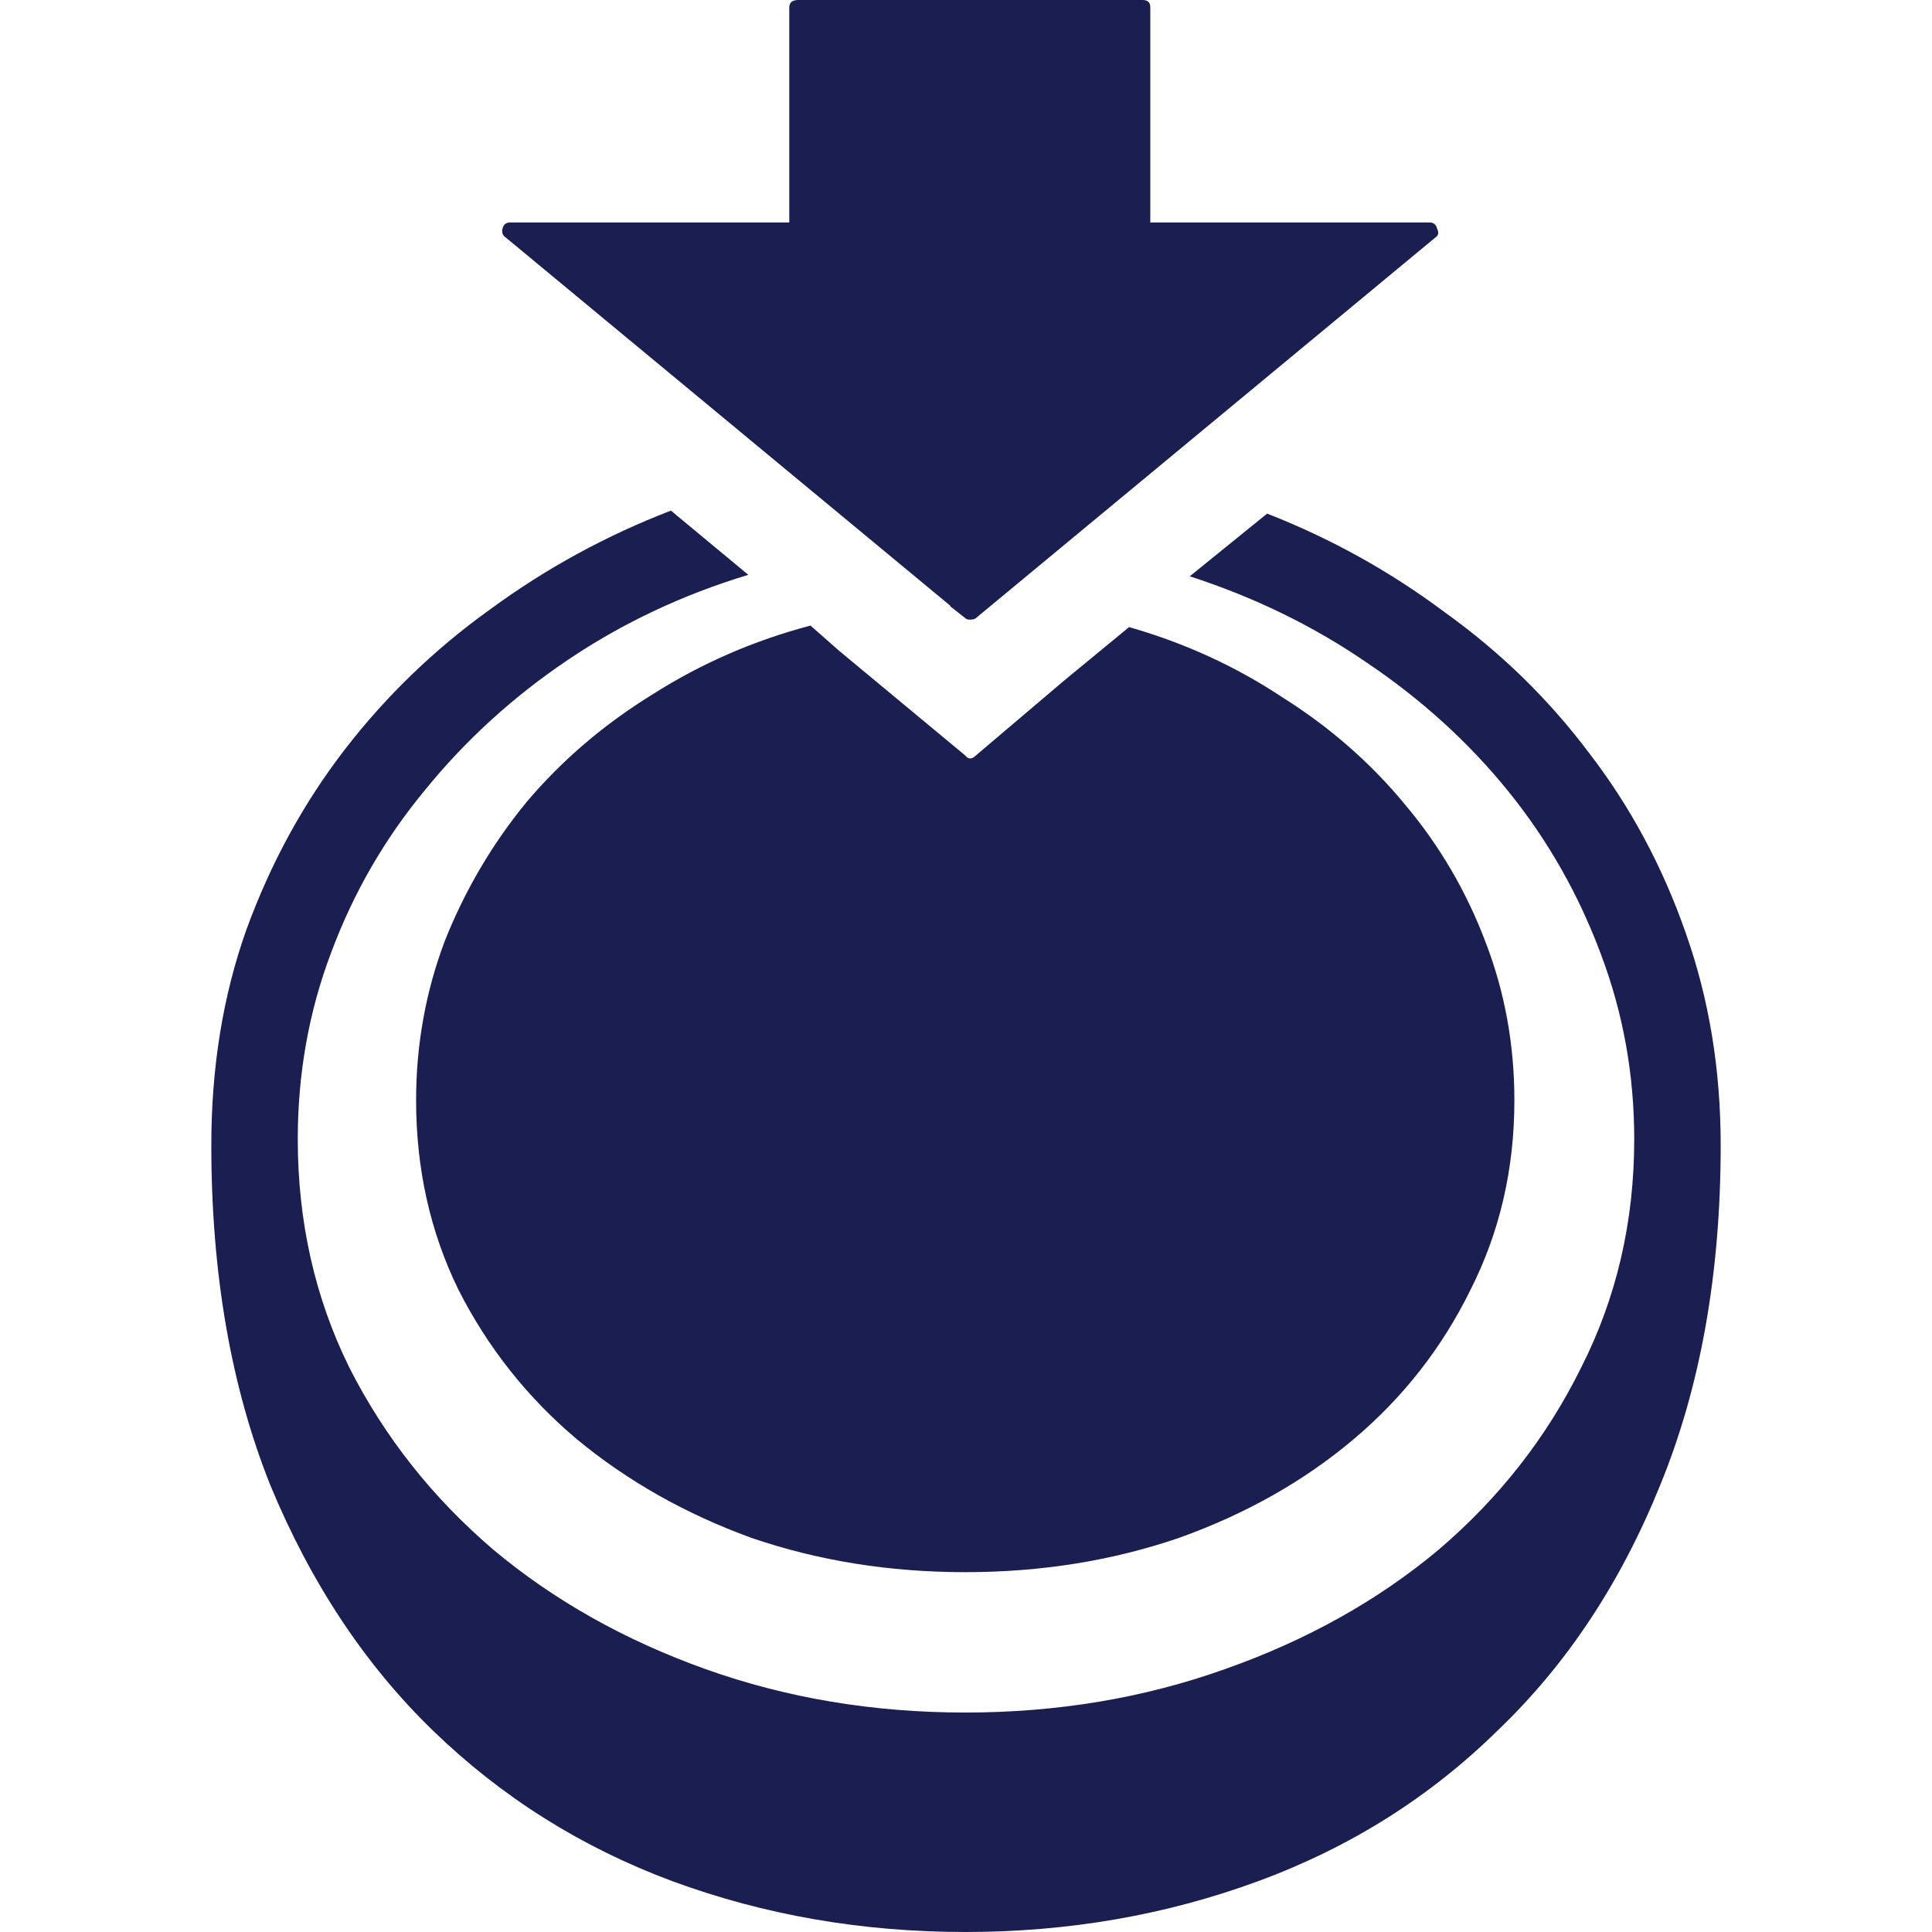 <svg width="64" height="64" viewBox="0 0 64 64" fill="none" xmlns="http://www.w3.org/2000/svg">
<path d="M32.126 20.526C32.059 20.526 32.008 20.509 31.975 20.476L31.472 20.08H31.975H32.779L32.327 20.476C32.293 20.509 32.226 20.526 32.126 20.526ZM26.849 20.723L27.804 21.564L31.975 25.026C32.075 25.158 32.193 25.158 32.327 25.026L35.241 22.553L37.402 20.773C39.245 21.3 40.936 22.075 42.477 23.097C44.052 24.087 45.409 25.274 46.548 26.658C47.687 28.01 48.575 29.527 49.211 31.209C49.848 32.857 50.166 34.605 50.166 36.451C50.166 38.726 49.68 40.82 48.709 42.733C47.77 44.645 46.481 46.294 44.839 47.678C43.198 49.063 41.271 50.151 39.06 50.943C36.849 51.701 34.487 52.08 31.975 52.08C29.462 52.08 27.101 51.701 24.889 50.943C22.712 50.151 20.786 49.063 19.111 47.678C17.469 46.294 16.163 44.645 15.191 42.733C14.253 40.82 13.784 38.726 13.784 36.451C13.784 34.605 14.102 32.841 14.739 31.159C15.409 29.478 16.313 27.944 17.452 26.559C18.625 25.175 20.015 23.988 21.623 22.998C23.231 21.976 24.973 21.218 26.849 20.723ZM39.412 19.091L41.975 17.014C44.085 17.838 46.045 18.926 47.854 20.278C49.697 21.597 51.288 23.147 52.628 24.927C54.002 26.708 55.074 28.703 55.844 30.912C56.615 33.088 57 35.429 57 37.935C57 42.189 56.33 45.947 54.99 49.212C53.683 52.443 51.891 55.147 49.613 57.323C47.368 59.532 44.722 61.197 41.673 62.318C38.625 63.44 35.392 64 31.975 64C28.558 64 25.325 63.44 22.276 62.318C19.261 61.197 16.615 59.532 14.337 57.323C12.092 55.147 10.3 52.443 8.96 49.212C7.653 45.947 7 42.189 7 37.935C7 35.363 7.385 32.989 8.156 30.813C8.96 28.604 10.049 26.609 11.422 24.828C12.796 23.048 14.404 21.498 16.246 20.179C18.089 18.827 20.082 17.739 22.226 16.915L24.789 19.042C22.611 19.701 20.618 20.641 18.809 21.861C17 23.081 15.425 24.515 14.085 26.164C12.745 27.779 11.707 29.576 10.97 31.555C10.233 33.5 9.864 35.561 9.864 37.737C9.864 40.474 10.434 42.996 11.573 45.304C12.745 47.613 14.337 49.624 16.347 51.339C18.357 53.02 20.702 54.339 23.382 55.295C26.062 56.251 28.926 56.73 31.975 56.73C35.023 56.73 37.888 56.251 40.568 55.295C43.281 54.339 45.643 53.02 47.653 51.339C49.663 49.624 51.238 47.613 52.377 45.304C53.549 42.996 54.136 40.474 54.136 37.737C54.136 35.594 53.767 33.55 53.03 31.604C52.293 29.626 51.271 27.829 49.965 26.213C48.658 24.598 47.1 23.18 45.291 21.96C43.516 20.74 41.556 19.784 39.412 19.091ZM38.105 0.247V7.369H47.352C47.486 7.369 47.569 7.435 47.603 7.567C47.67 7.699 47.653 7.798 47.553 7.864L32.327 20.476C32.293 20.509 32.226 20.526 32.126 20.526C32.059 20.526 32.008 20.509 31.975 20.476L16.749 7.864C16.648 7.798 16.615 7.699 16.648 7.567C16.682 7.435 16.765 7.369 16.899 7.369H26.146V0.247C26.146 0.082 26.246 0 26.447 0H37.854C38.022 0 38.105 0.082 38.105 0.247Z" fill="#1B1E50"/>
</svg>
